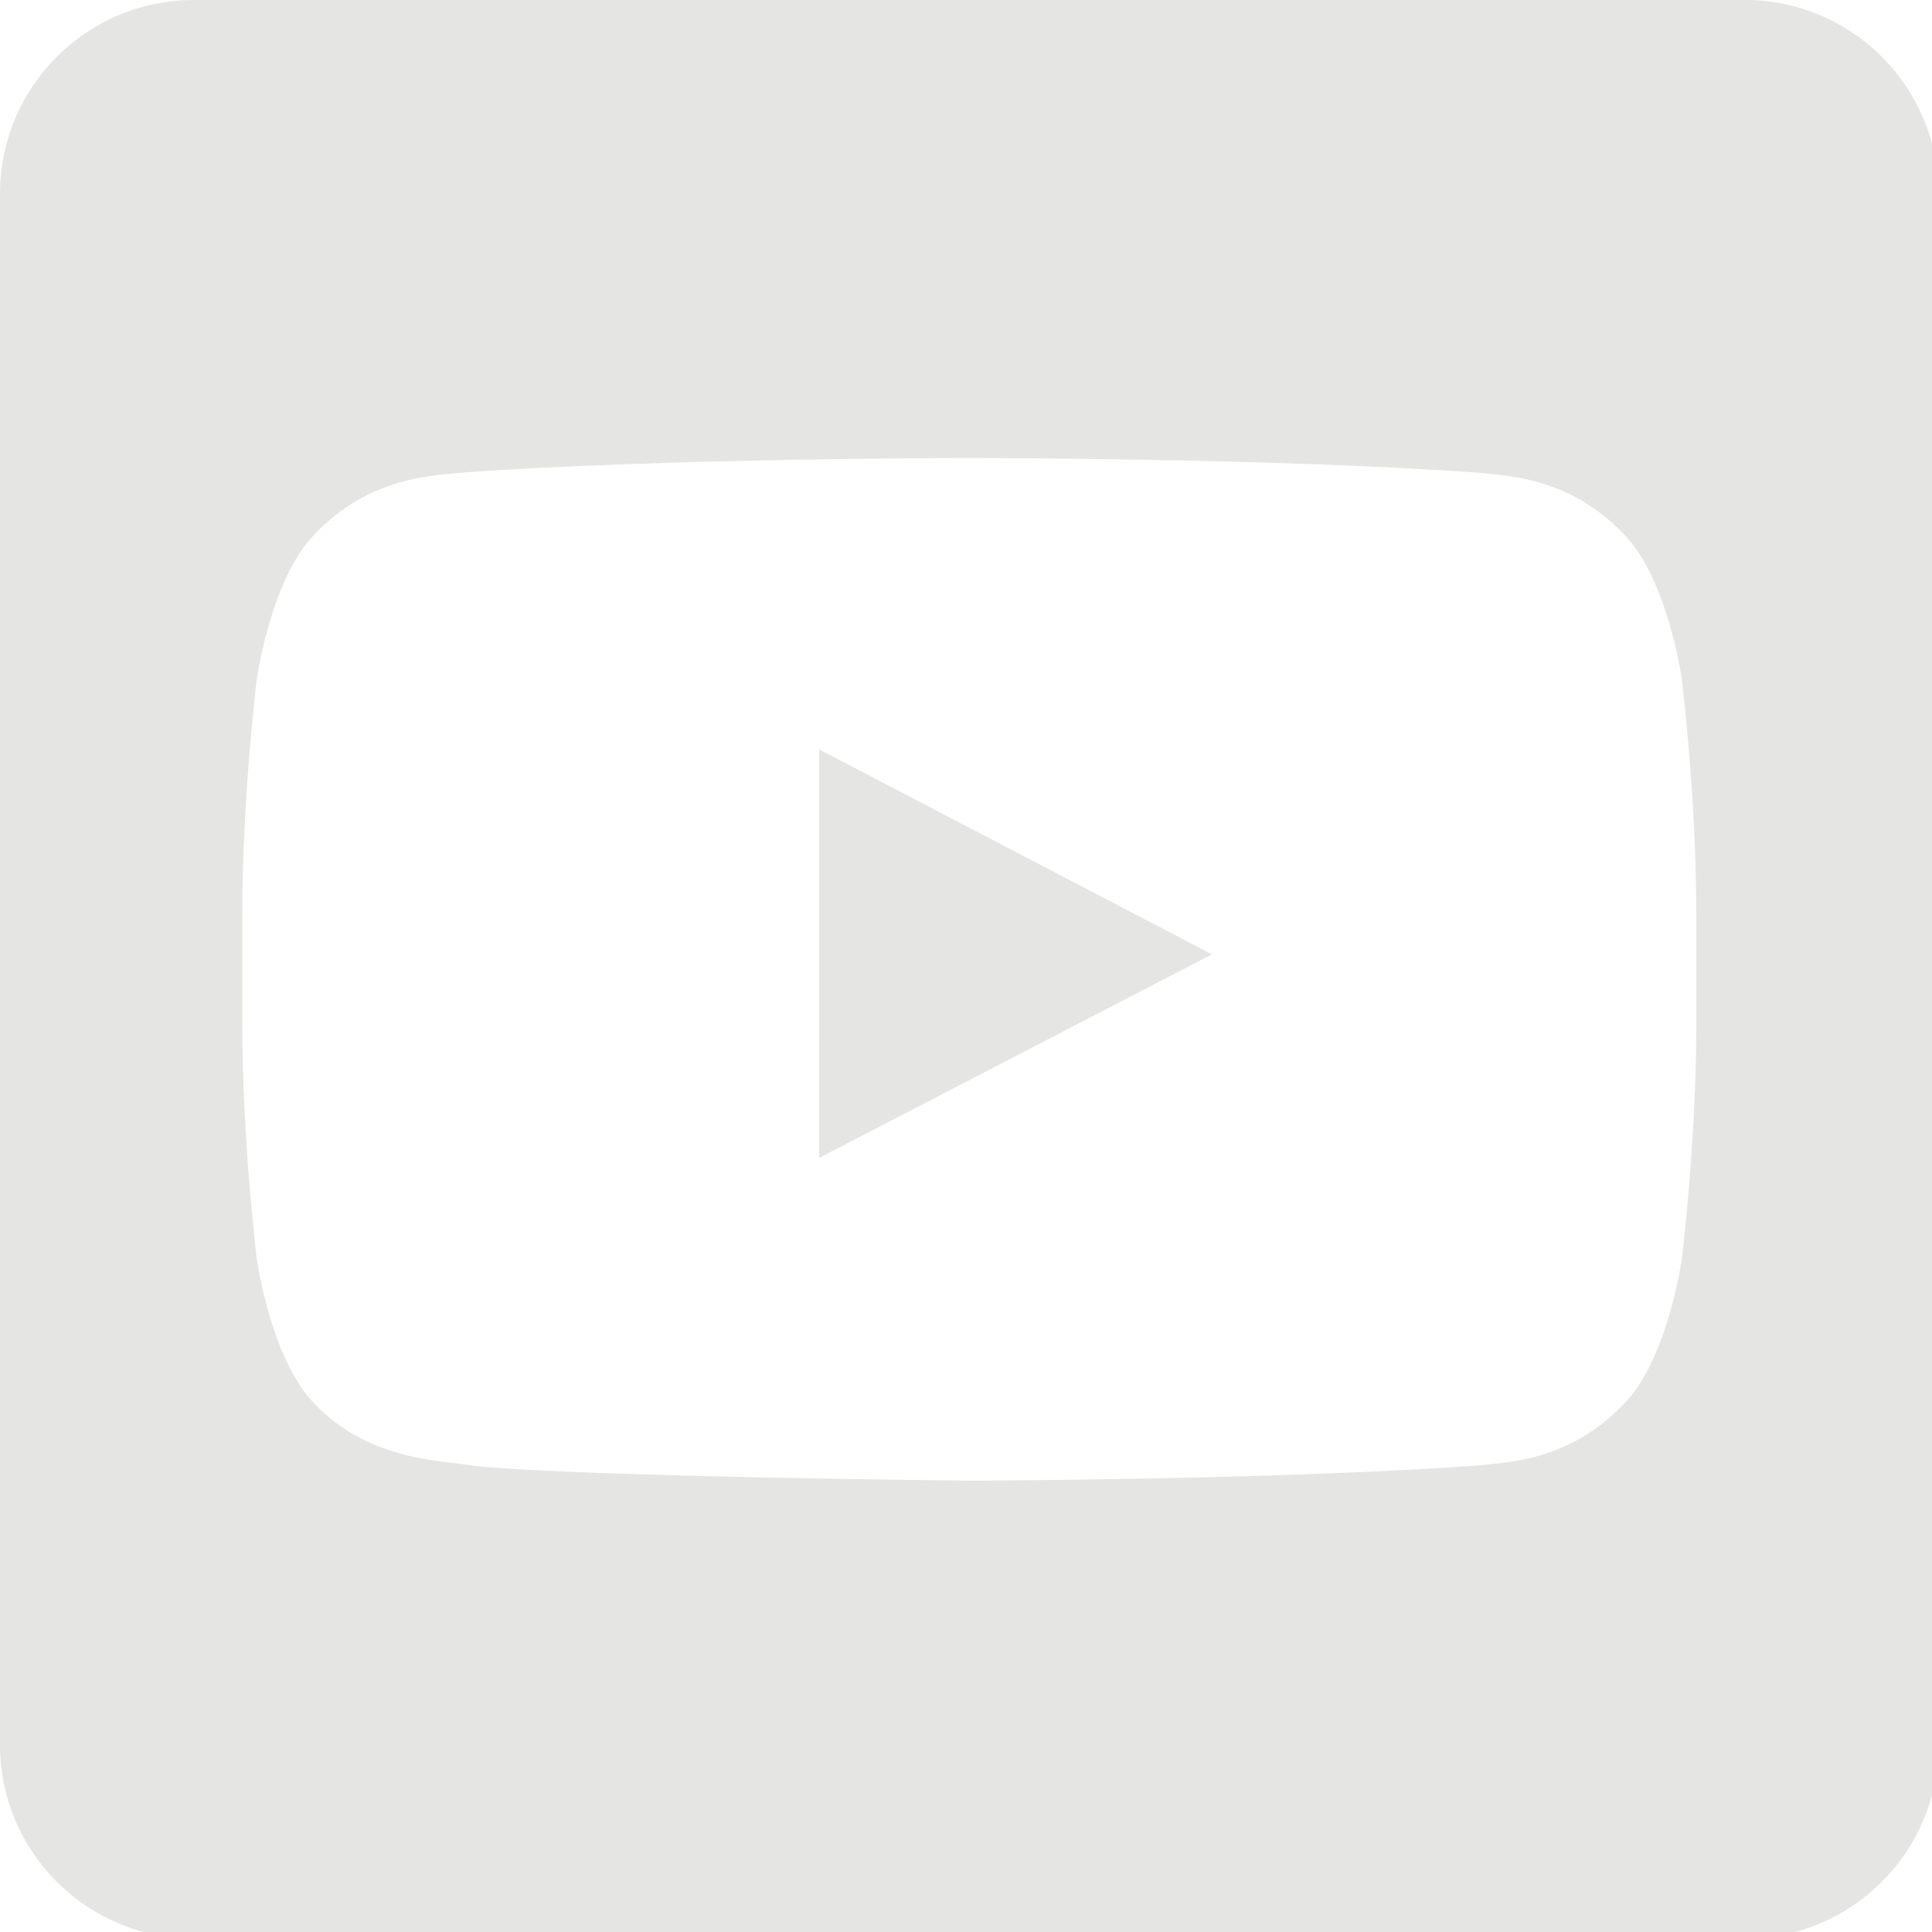 <?xml version="1.0" encoding="utf-8"?>
<!-- Generator: Adobe Illustrator 15.0.0, SVG Export Plug-In  -->
<!DOCTYPE svg PUBLIC "-//W3C//DTD SVG 1.1//EN" "http://www.w3.org/Graphics/SVG/1.1/DTD/svg11.dtd">
<svg version="1.1"
	 xmlns="http://www.w3.org/2000/svg" xmlns:xlink="http://www.w3.org/1999/xlink" xmlns:a="http://ns.adobe.com/AdobeSVGViewerExtensions/3.0/"
	 x="0px" y="0px" width="113px" height="113px" viewBox="0 0 113 113" overflow="visible" enable-background="new 0 0 113 113"
	 xml:space="preserve">
<defs>
</defs>
<polygon fill="#E5E5E4" points="47.914,67.724 70.888,55.818 47.91,43.83 "/>
<path fill="#E5E5E4" d="M102.049,0H11.338C5.076,0,0,5.076,0,11.338v90.708c0,6.262,5.076,11.339,11.338,11.339h90.711
	c6.262,0,11.338-5.076,11.338-11.339V11.338C113.387,5.077,108.311,0,102.049,0z M99.213,59.906c0,6.881-0.849,13.762-0.849,13.762
	s-0.831,5.861-3.382,8.441c-3.232,3.388-6.857,3.404-8.52,3.603c-11.9,0.86-29.77,0.887-29.77,0.887s-22.109-0.202-28.914-0.854
	c-1.893-0.355-6.142-0.247-9.376-3.635c-2.55-2.58-3.38-8.441-3.38-8.441s-0.85-6.881-0.85-13.762v-6.452
	c0-6.882,0.85-13.764,0.85-13.764s0.83-5.86,3.38-8.441c3.234-3.387,6.858-3.403,8.521-3.602c11.9-0.861,29.75-0.861,29.75-0.861
	h0.038c0,0,17.851,0,29.751,0.861c1.662,0.198,5.287,0.215,8.52,3.602c2.551,2.581,3.382,8.441,3.382,8.441
	s0.849,6.882,0.849,13.764V59.906z"/>
</svg>
